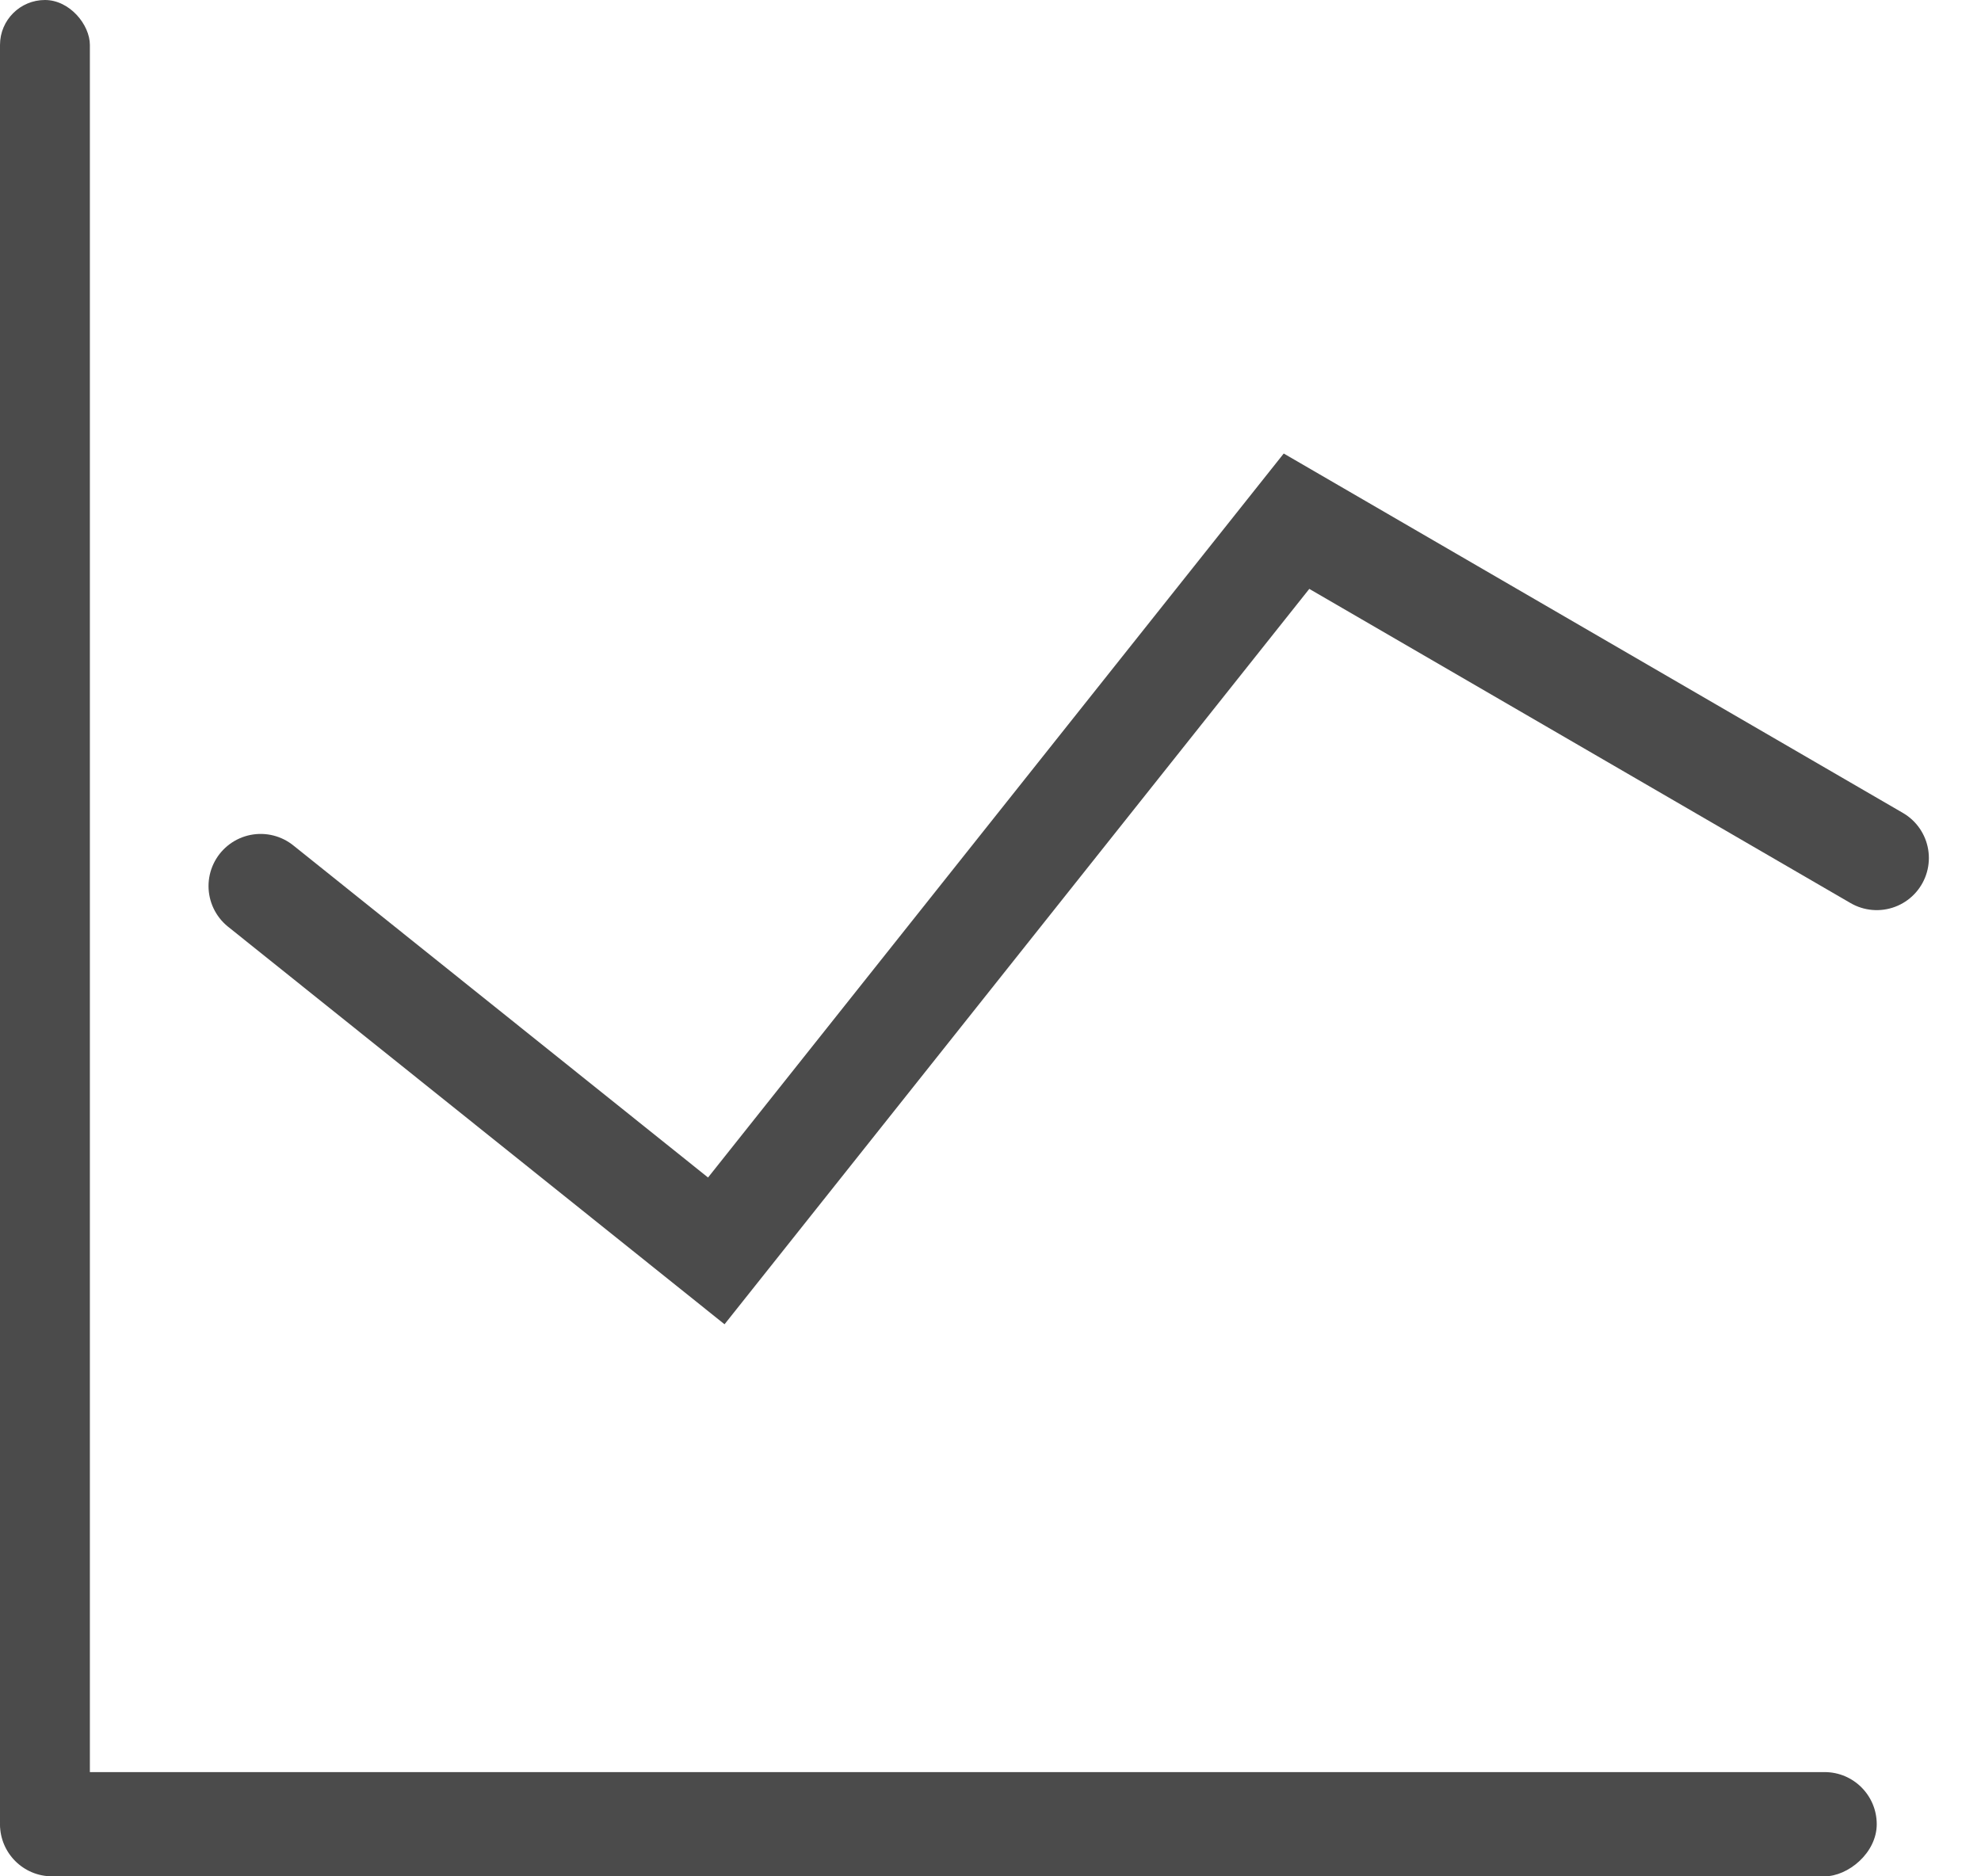 <svg width="19" height="18" viewBox="0 0 19 18" fill="none" xmlns="http://www.w3.org/2000/svg">
    <rect width="0.862" height="17.905" rx="0.431" fill="#4B4B4B"/>
    <rect x="18" y="17" width="1" height="18" rx="0.5" transform="rotate(90 18 17)" fill="#4B4B4B"/>
    <path d="M2.5 8.5L6.87 12L12.435 5L18 8.231" stroke="#4B4B4B" stroke-linecap="round"/>
</svg>
